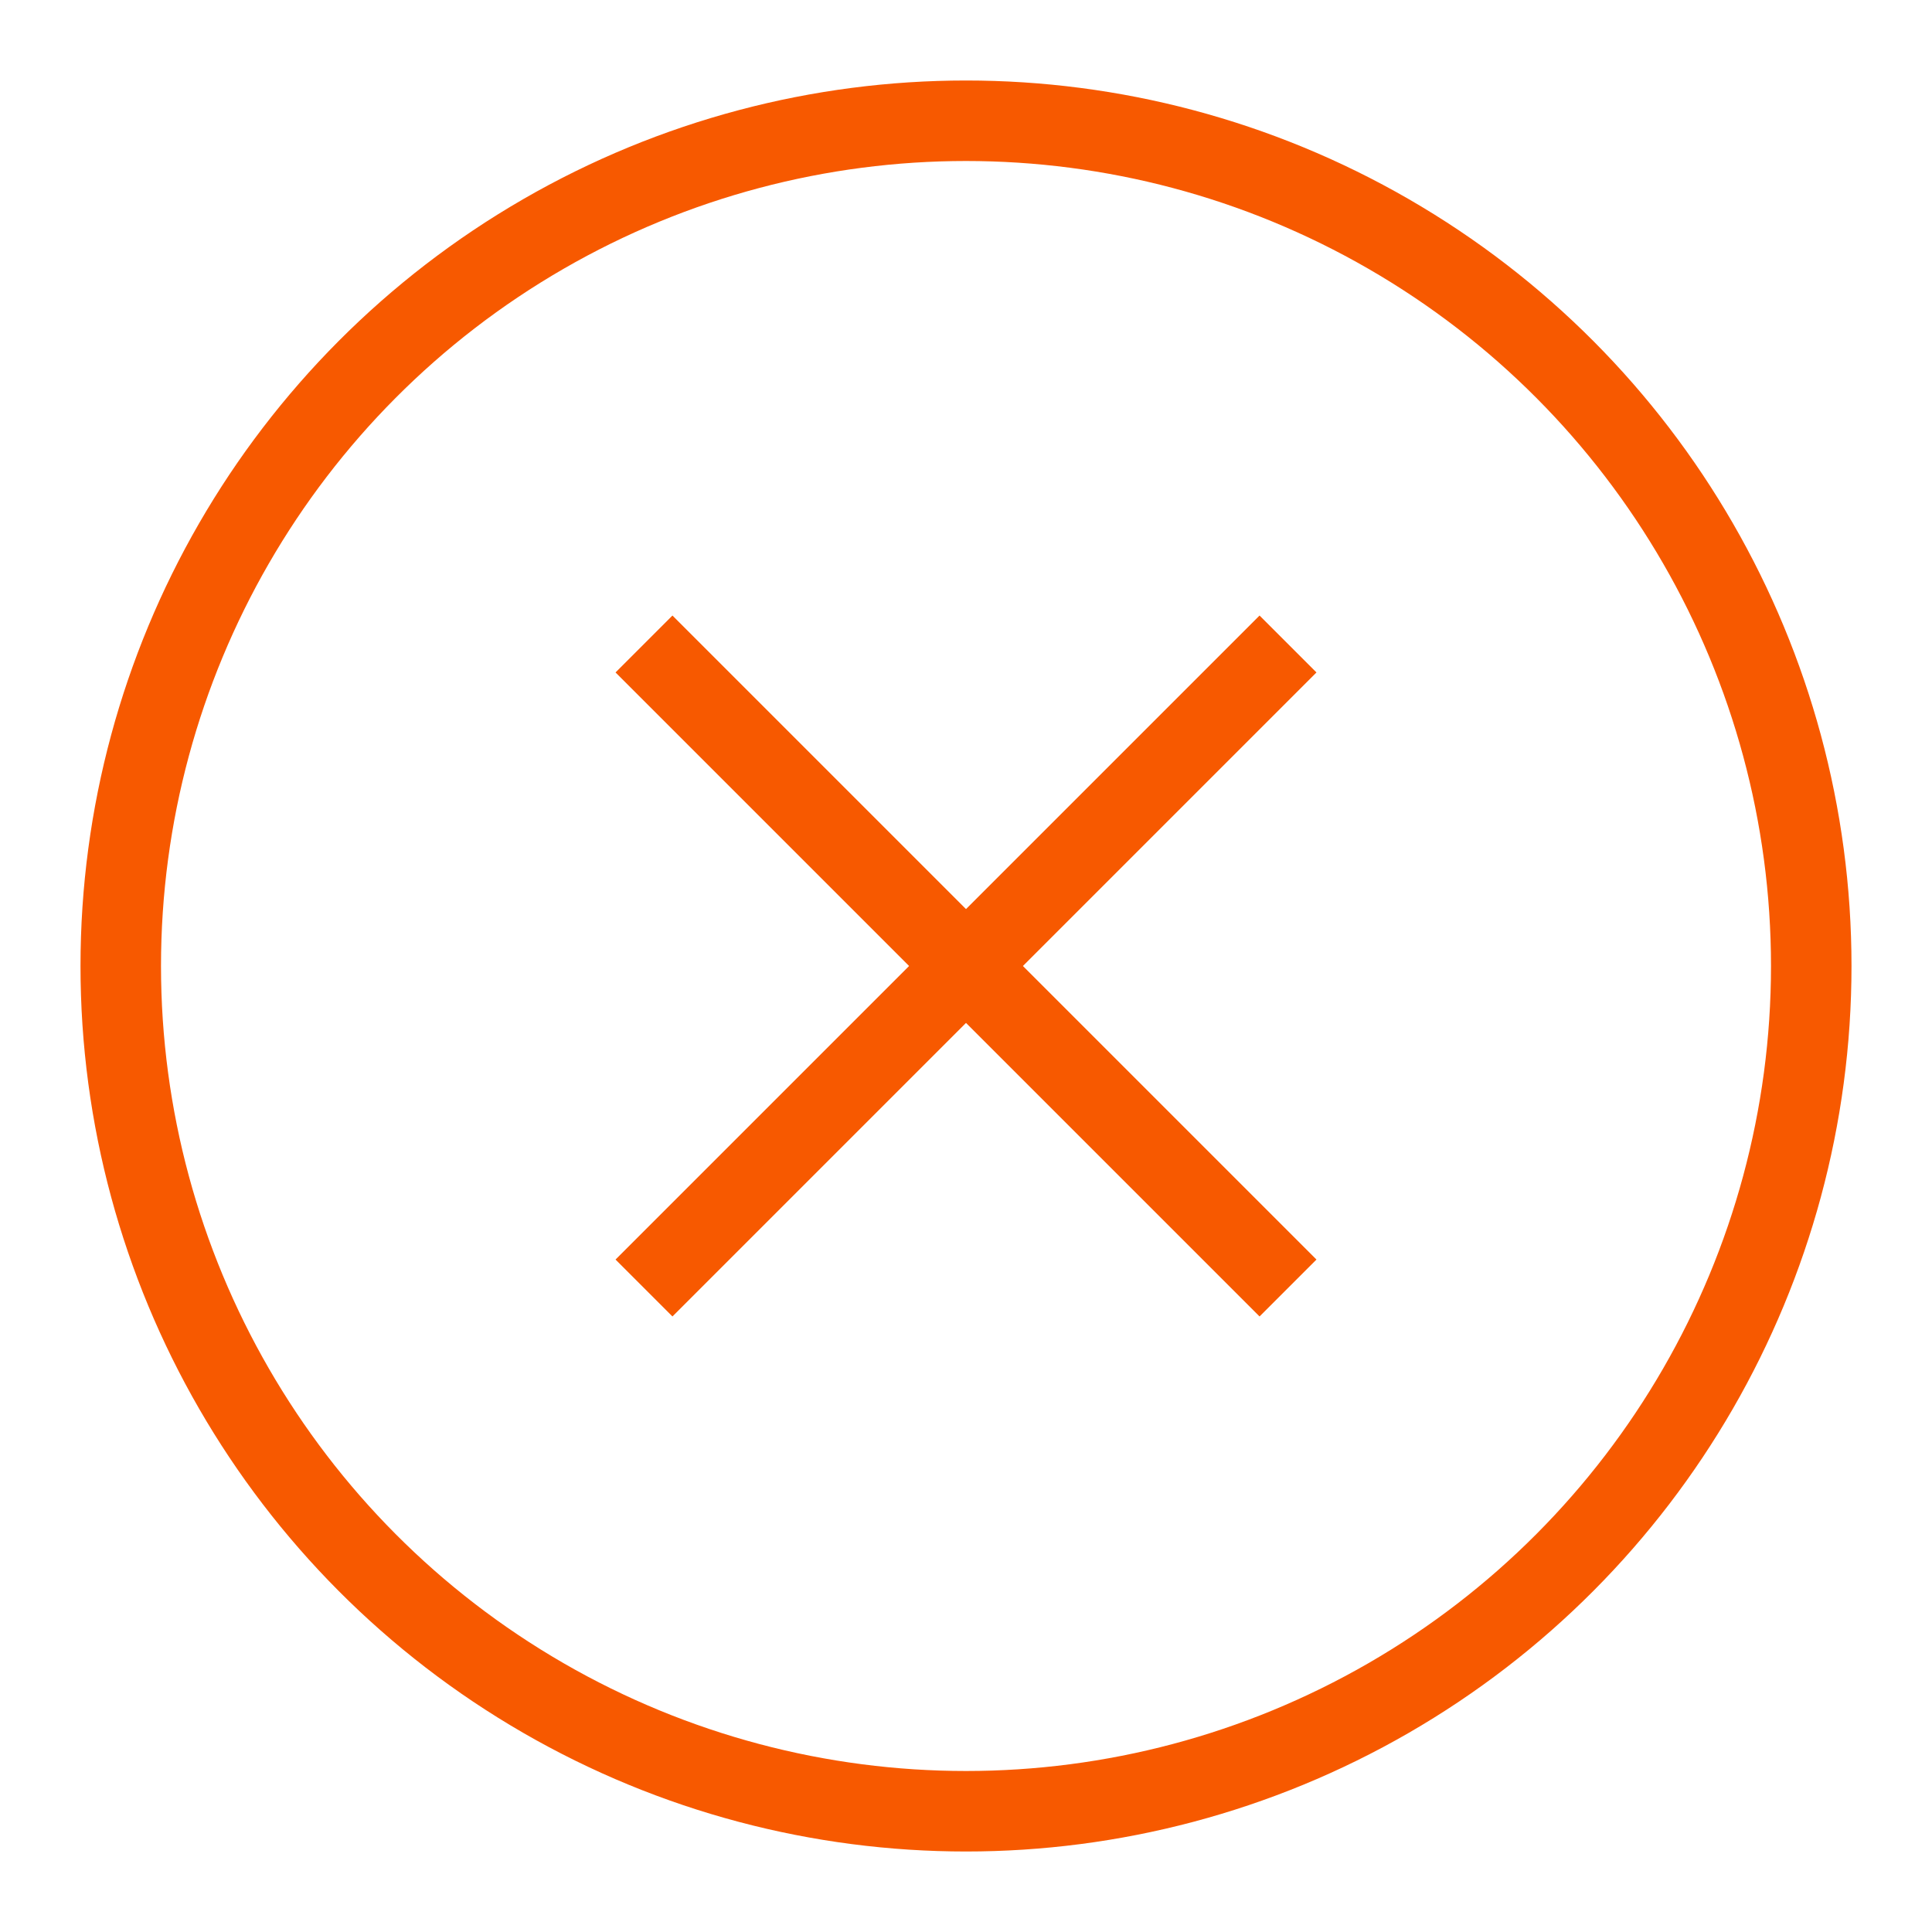 <svg width="48" height="48" viewBox="0 0 48 48" fill="none" xmlns="http://www.w3.org/2000/svg">
<circle cx="24" cy="24" r="21" stroke="#F75900" stroke-width="2"/>
<path d="M32 16L16 32" stroke="#F75900" stroke-width="2"/>
<path d="M16 16L32 32" stroke="#F75900" stroke-width="2"/>
</svg>
